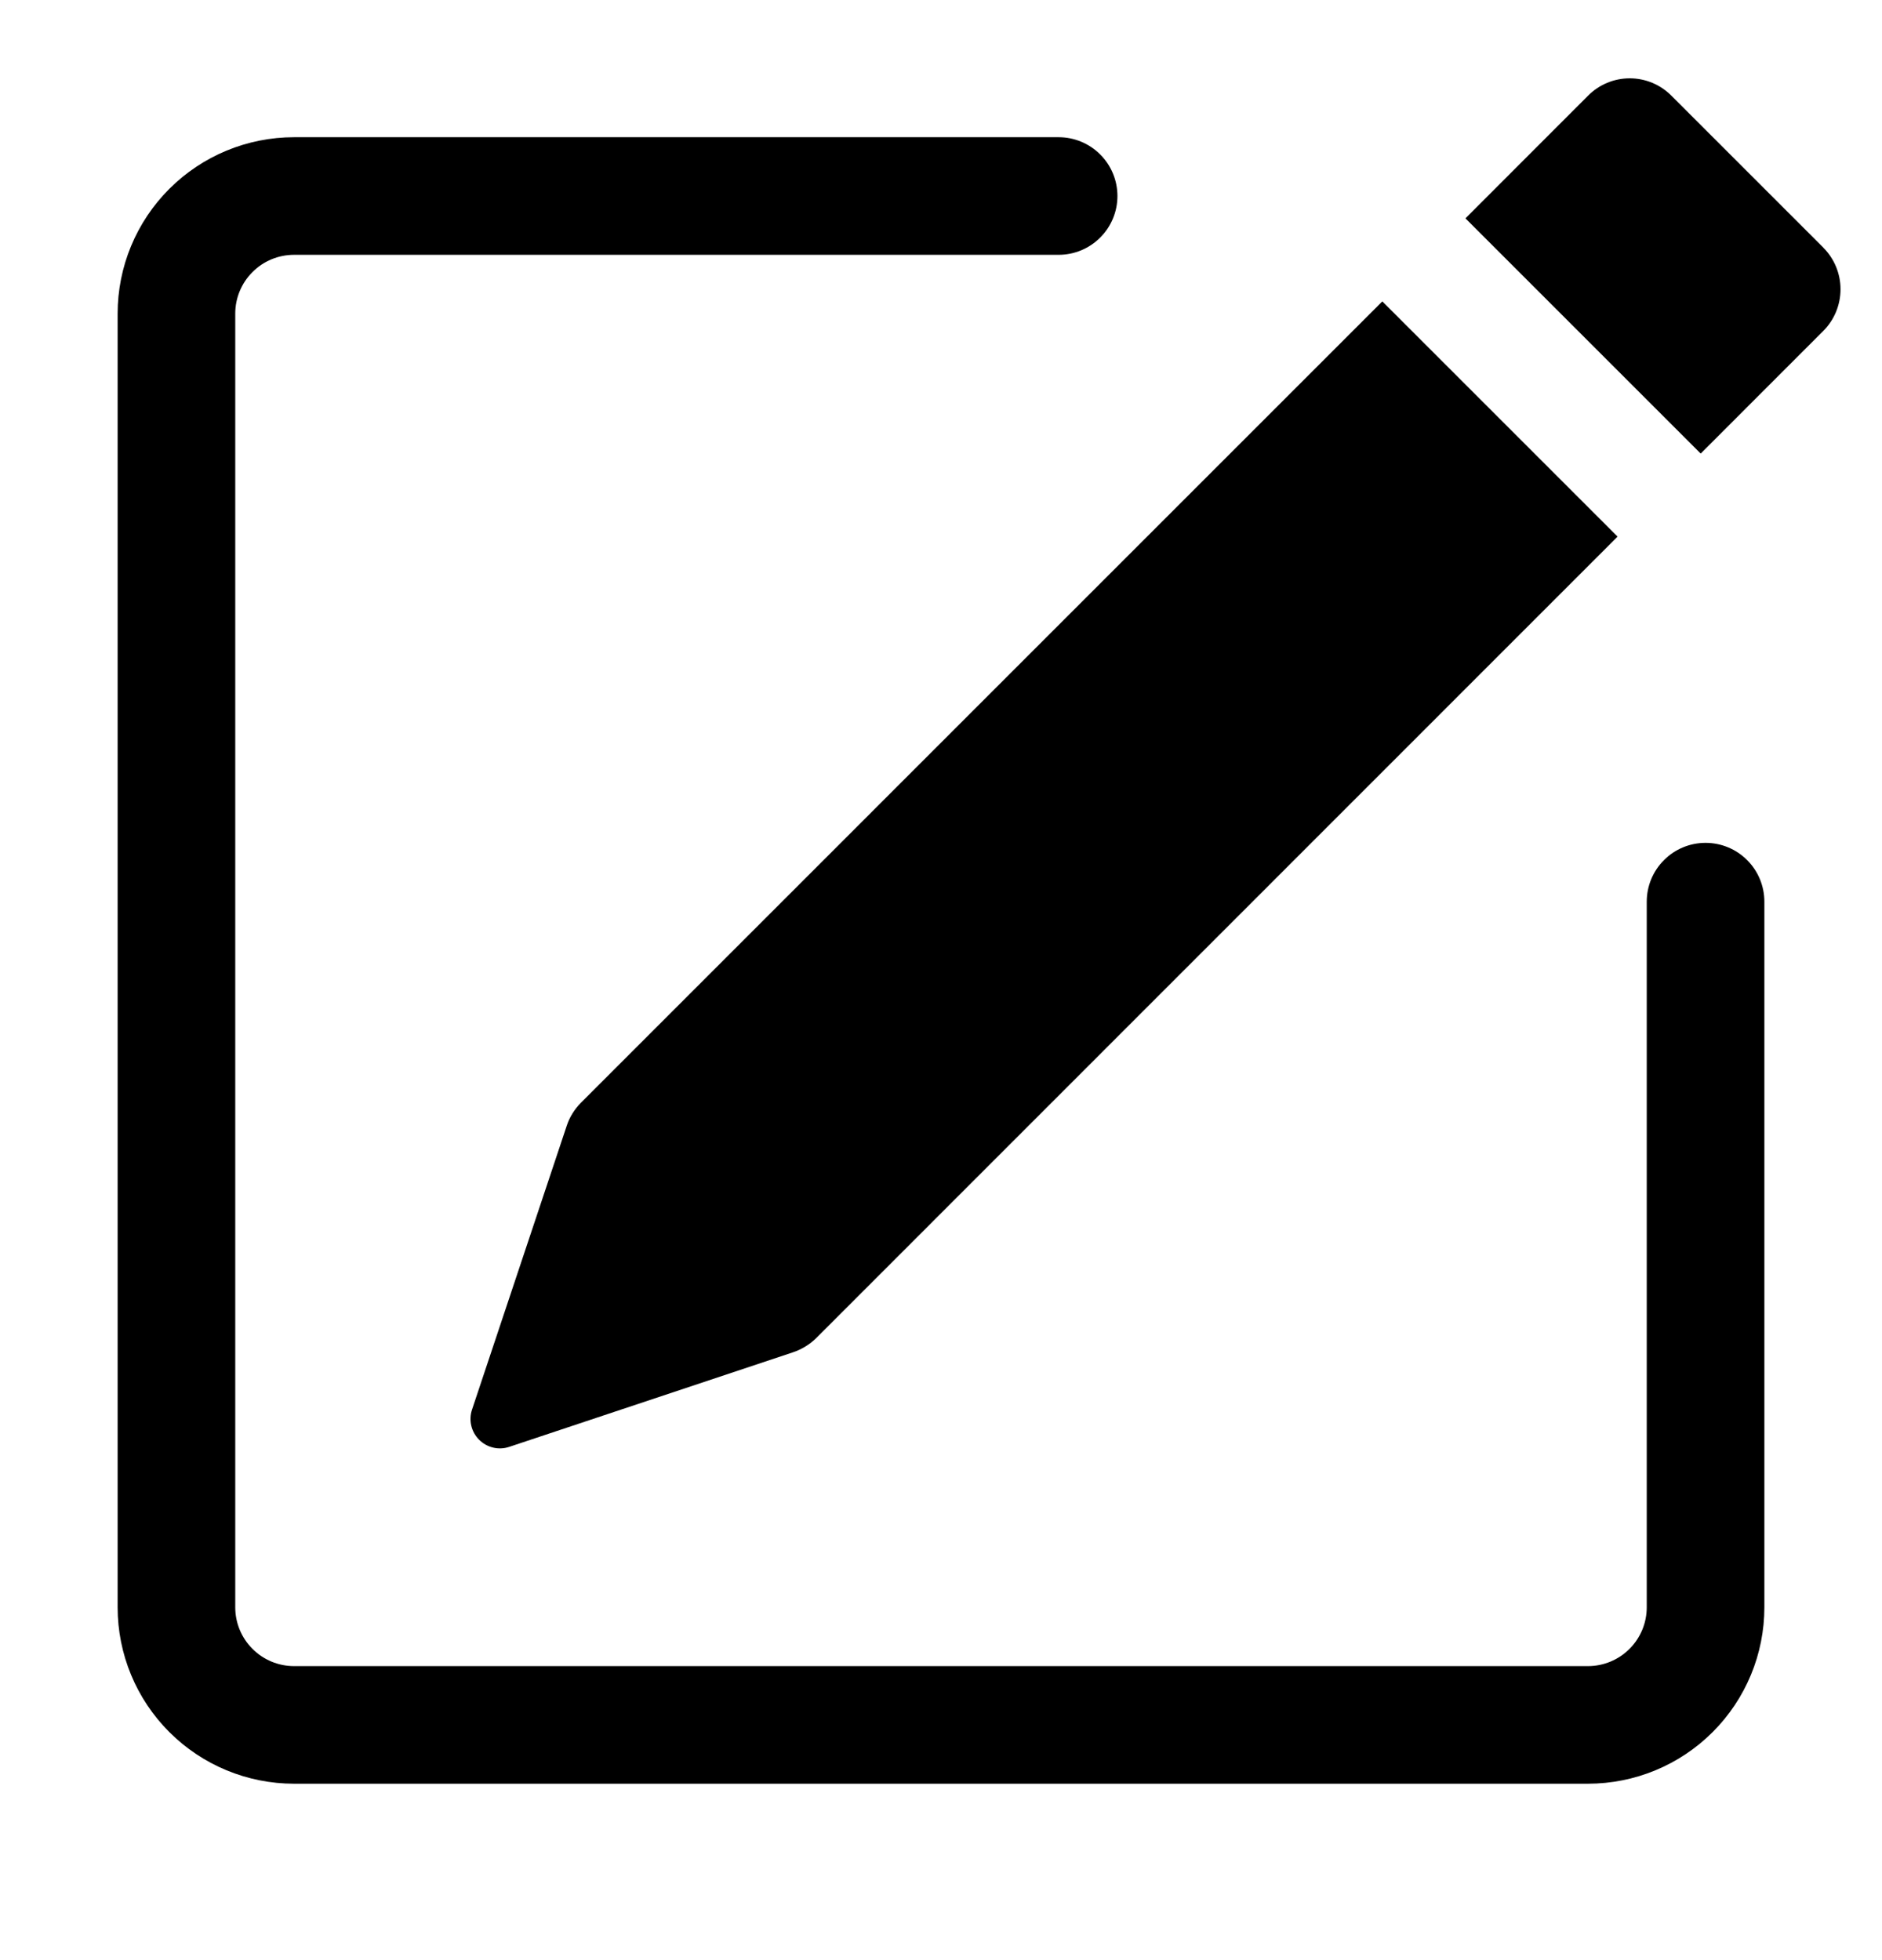 <svg width="24" height="25" viewBox="0 0 24 25" fill="none" xmlns="http://www.w3.org/2000/svg">
<path d="M23.253 3.16C23.393 3.301 23.471 3.491 23.471 3.689C23.471 3.888 23.393 4.078 23.253 4.219L21.688 5.785L18.688 2.785L20.253 1.219C20.393 1.078 20.584 0.999 20.783 0.999C20.982 0.999 21.172 1.078 21.313 1.219L23.253 3.159V3.16ZM20.628 6.844L17.628 3.844L7.408 14.065C7.326 14.148 7.263 14.248 7.227 14.359L6.019 17.98C5.997 18.046 5.994 18.117 6.01 18.184C6.026 18.252 6.061 18.314 6.11 18.363C6.159 18.412 6.221 18.447 6.289 18.463C6.356 18.479 6.427 18.476 6.493 18.454L10.114 17.247C10.225 17.21 10.325 17.148 10.408 17.067L20.628 6.844Z" fill="black"/>
<path fill-rule="evenodd" clip-rule="evenodd" d="M1.5 20.5C1.5 21.097 1.737 21.669 2.159 22.091C2.581 22.513 3.153 22.75 3.75 22.75H20.25C20.847 22.75 21.419 22.513 21.841 22.091C22.263 21.669 22.5 21.097 22.5 20.5V11.5C22.5 11.301 22.421 11.11 22.28 10.97C22.14 10.829 21.949 10.75 21.75 10.75C21.551 10.75 21.36 10.829 21.22 10.97C21.079 11.11 21 11.301 21 11.5V20.5C21 20.699 20.921 20.89 20.78 21.03C20.64 21.171 20.449 21.25 20.25 21.25H3.75C3.551 21.25 3.36 21.171 3.22 21.03C3.079 20.89 3 20.699 3 20.5V4C3 3.801 3.079 3.61 3.22 3.47C3.36 3.329 3.551 3.25 3.75 3.25H13.5C13.699 3.25 13.89 3.171 14.03 3.03C14.171 2.89 14.25 2.699 14.25 2.5C14.25 2.301 14.171 2.11 14.03 1.97C13.89 1.829 13.699 1.75 13.5 1.75H3.75C3.153 1.75 2.581 1.987 2.159 2.409C1.737 2.831 1.5 3.403 1.5 4V20.5Z" fill="black"/>
</svg>
